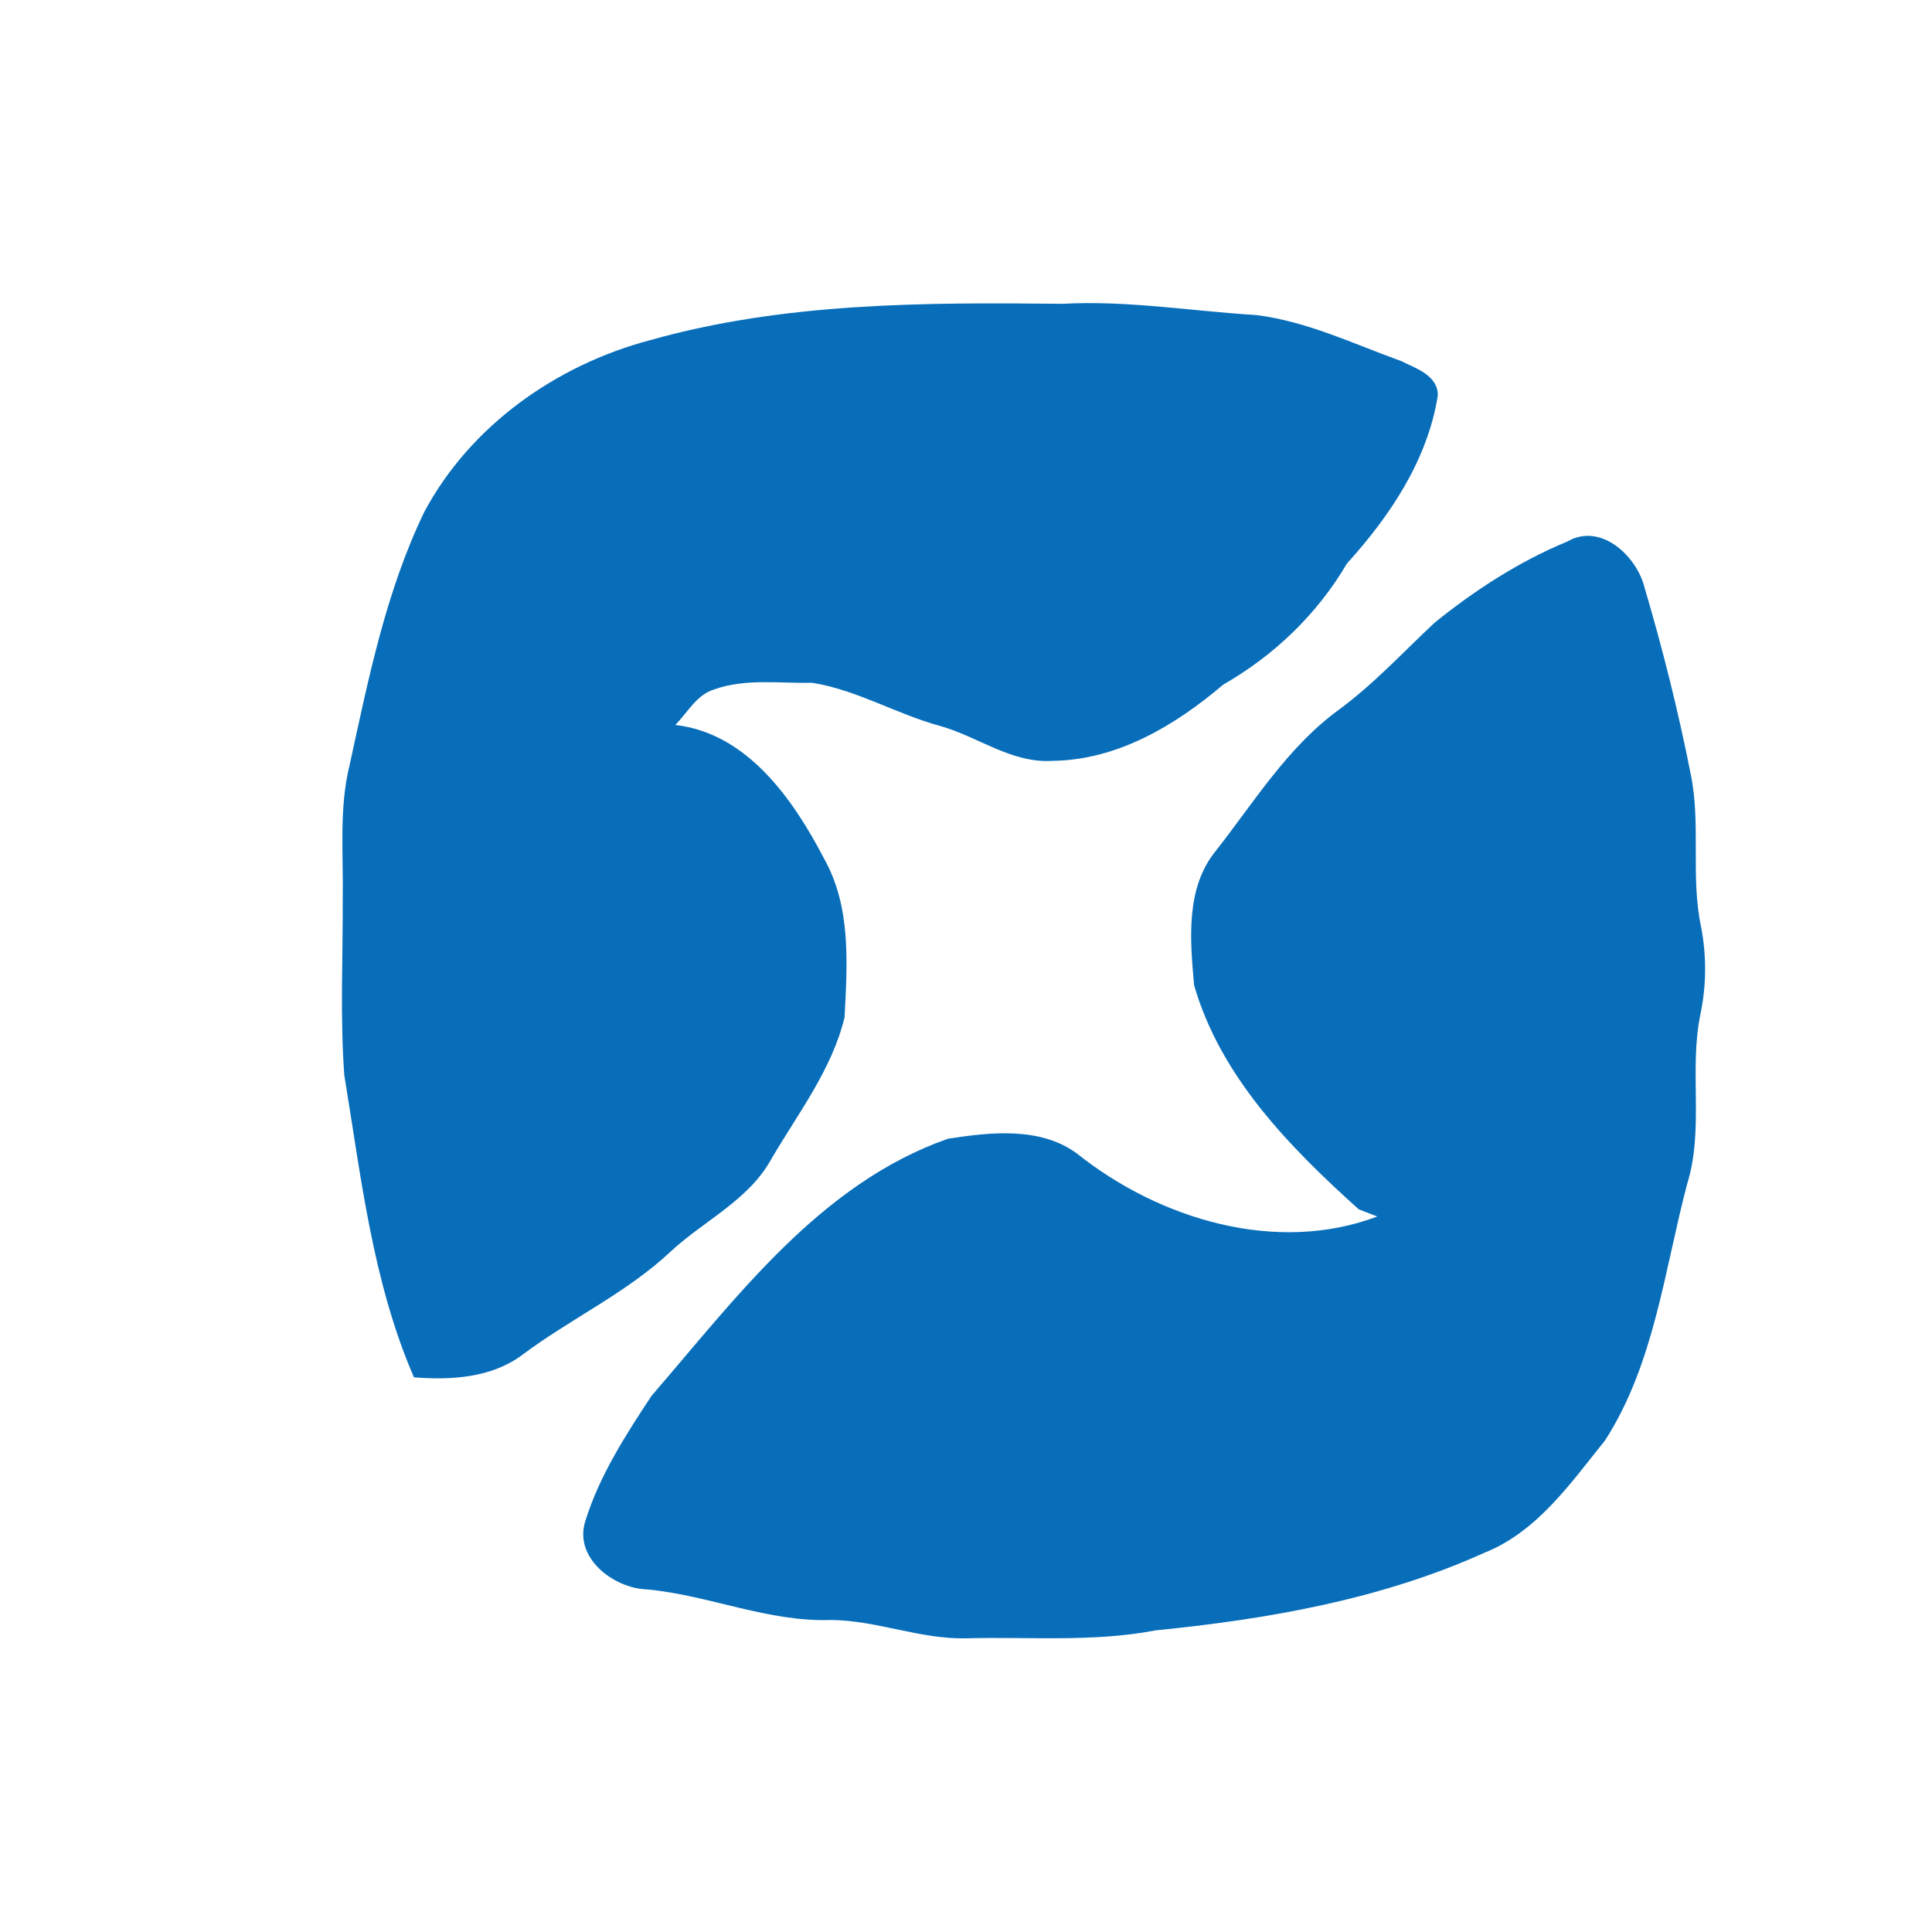 <svg width="200pt" height="200pt" viewBox="0 0 200 200" xmlns="http://www.w3.org/2000/svg"><path d="M67.24 35.23C81.13 31.3 95.68 31.3 110 31.45c6.71-.37 13.34.76 20.02 1.16 5.26.65 10.08 2.98 15.01 4.76 1.54.76 3.86 1.5 3.81 3.6-1.07 6.67-4.95 12.45-9.41 17.37-3.05 5.22-7.56 9.54-12.8 12.53-4.96 4.22-10.95 7.81-17.65 7.89-4.24.29-7.74-2.51-11.66-3.61-4.51-1.22-8.63-3.74-13.26-4.47-3.36.08-6.9-.47-10.13.69-1.84.56-2.75 2.4-4.03 3.68 7.43.83 12.21 7.69 15.4 13.82 2.83 5.02 2.41 10.9 2.13 16.44-1.31 5.41-4.8 9.92-7.57 14.65-2.33 4.26-6.93 6.37-10.38 9.55-4.6 4.34-10.41 6.99-15.43 10.76-3.21 2.38-7.36 2.61-11.2 2.31-4.29-9.91-5.47-20.73-7.21-31.29-.44-6.07-.14-12.17-.16-18.26.08-4.64-.41-9.37.73-13.92 1.94-8.87 3.74-17.9 7.72-26.13 4.76-8.91 13.64-15.18 23.31-17.75zm81.26 29.24c4.19-3.39 8.78-6.36 13.77-8.42 3.42-1.98 7.15 1.48 7.97 4.76 1.87 6.34 3.49 12.78 4.77 19.27 1.1 5.24-.03 10.66 1.09 15.89.57 2.99.55 6.08-.08 9.06-1.19 5.8.41 11.86-1.38 17.58-2.35 8.93-3.39 18.56-8.47 26.48-3.58 4.44-7.04 9.49-12.55 11.67-10.7 4.83-22.42 6.86-34.02 8.02-6.47 1.24-13.08.64-19.62.82-4.72.1-9.2-1.85-13.91-1.9-6.53.24-12.6-2.54-19.02-3.16-3.49-.08-7.7-3.26-6.45-7.1 1.45-4.68 4.17-8.89 6.85-12.95 8.82-10.2 17.46-21.97 30.69-26.61 4.39-.68 9.58-1.27 13.38 1.56 8.48 6.76 20.59 10.45 31.06 6.49-.47-.18-1.43-.55-1.91-.73-7.14-6.42-14.33-13.74-17.06-23.22-.41-4.7-.92-10.12 2.33-14 3.94-5.04 7.37-10.64 12.62-14.48 3.62-2.66 6.67-5.97 9.94-9.03z" fill="#086eba"/></svg>